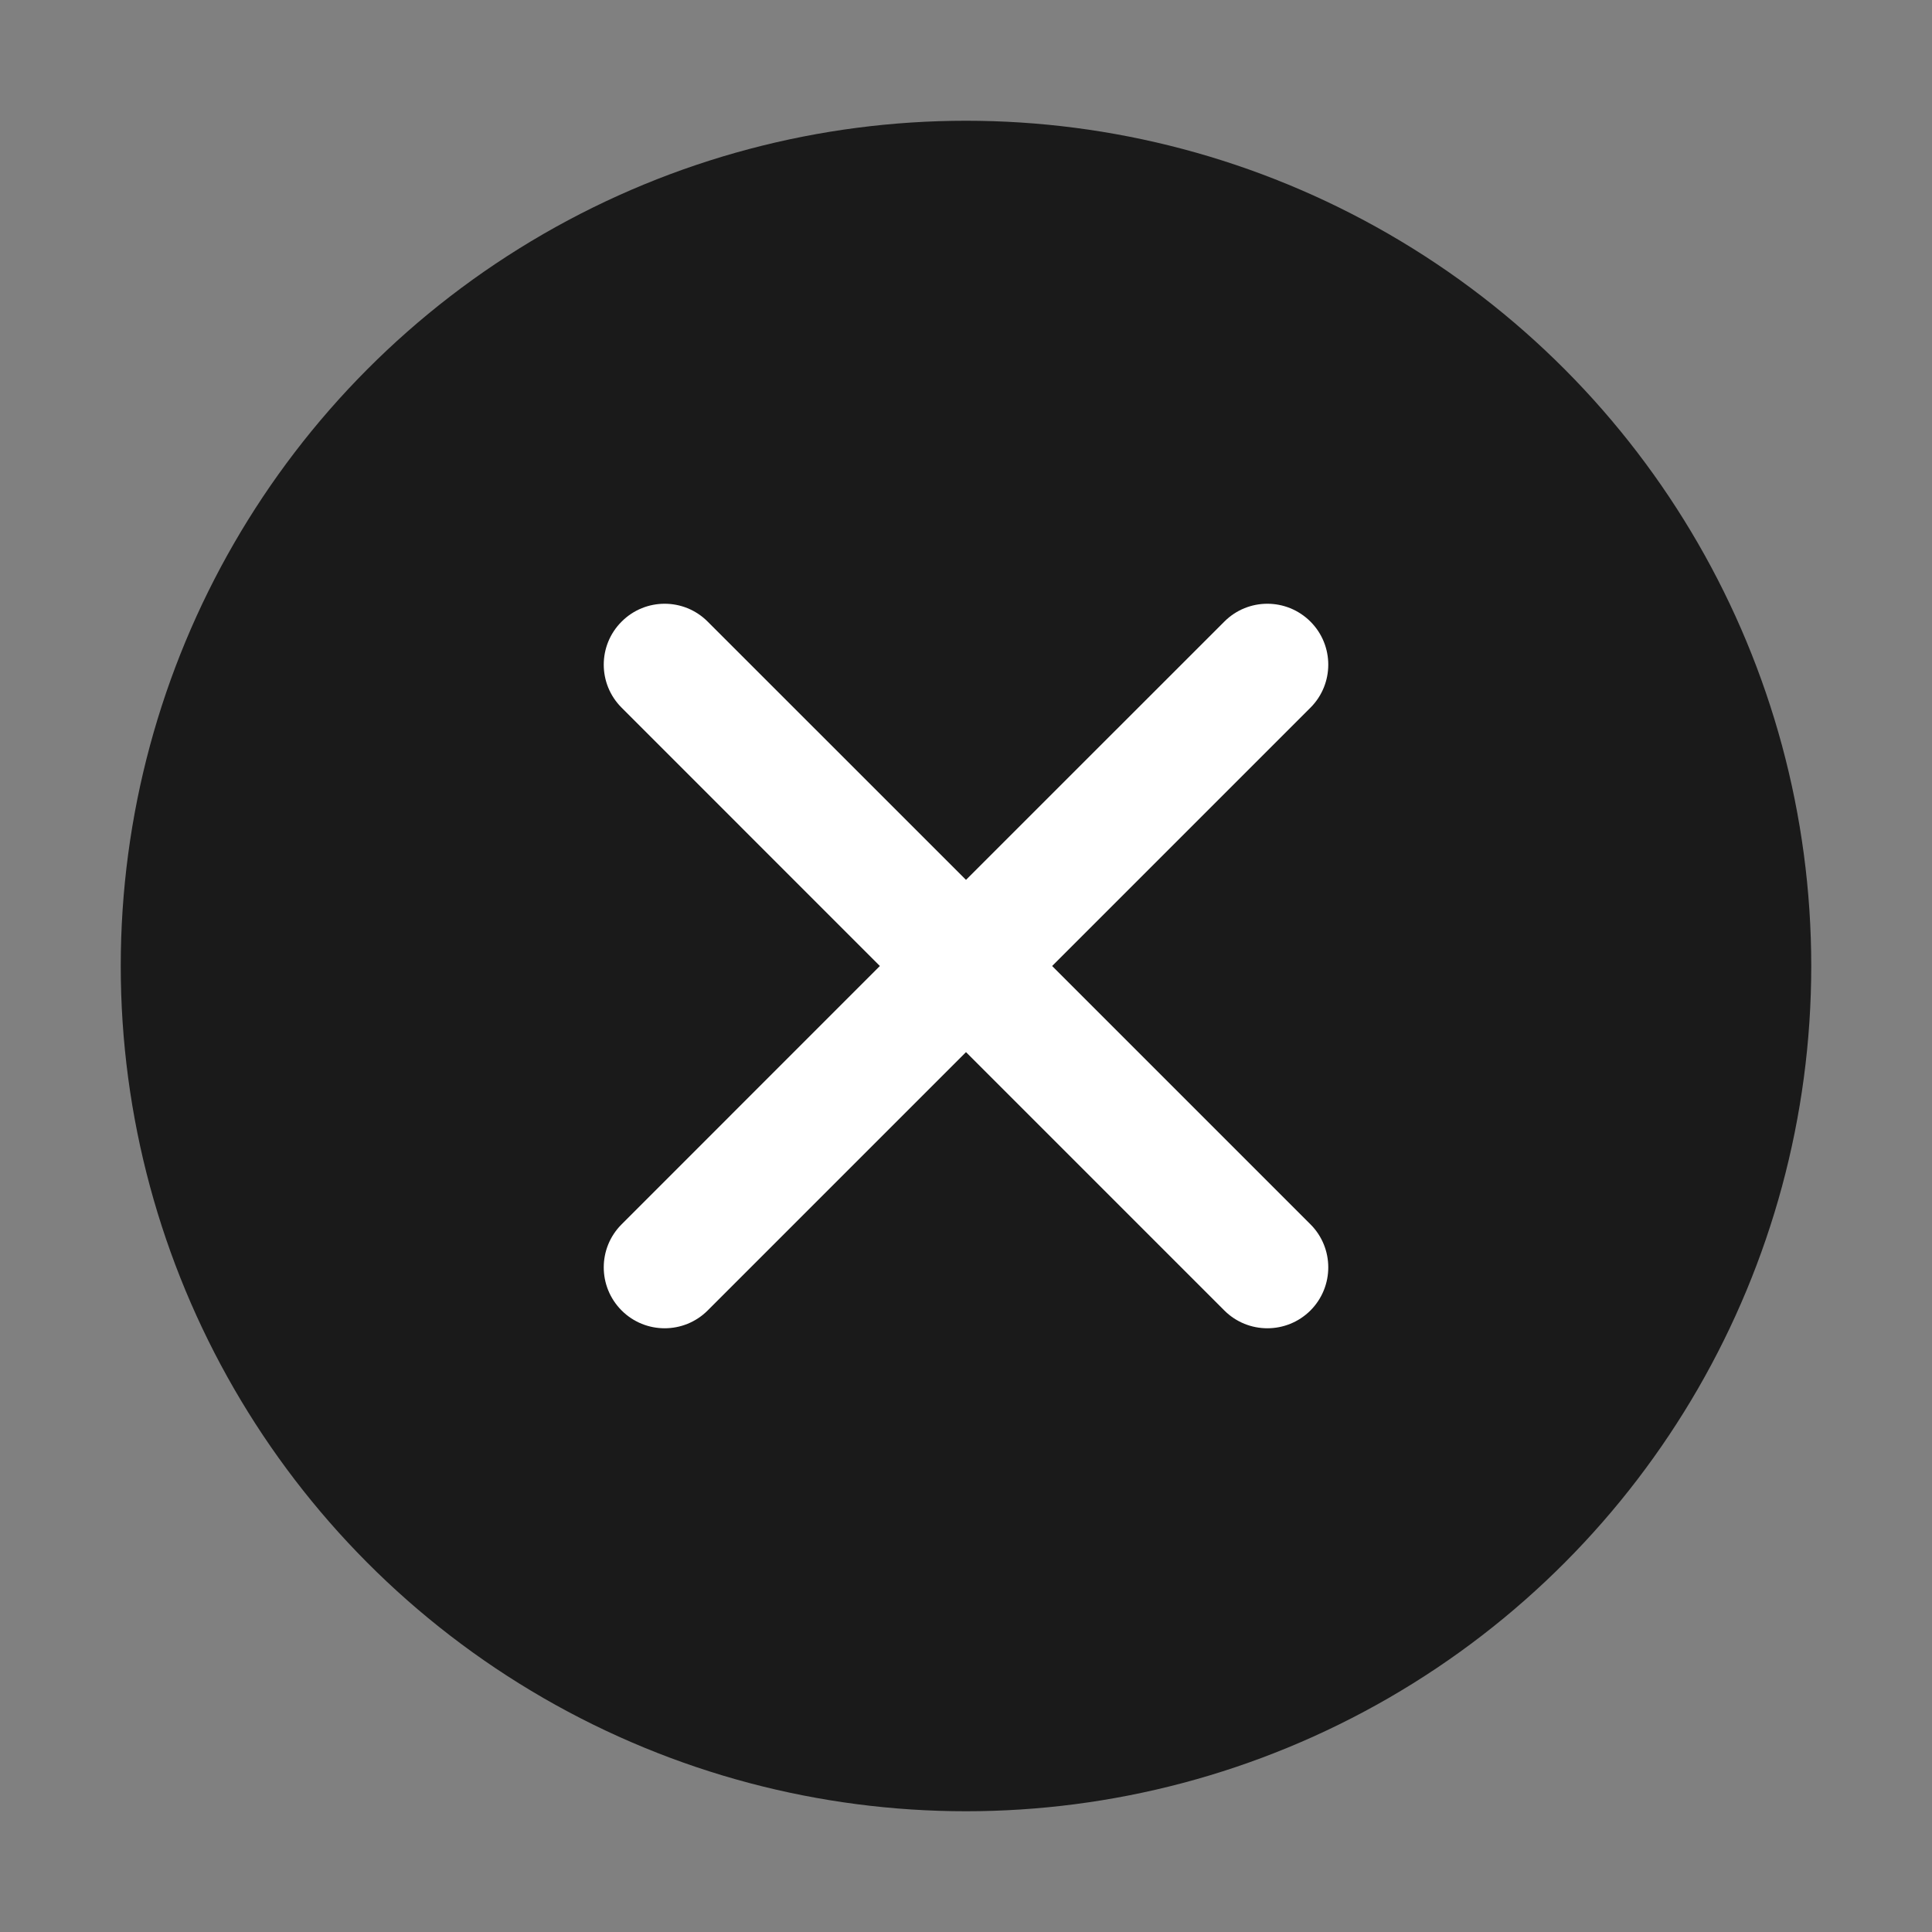<svg width="24" height="24" viewBox="0 0 24 24" fill="none" xmlns="http://www.w3.org/2000/svg">
<rect x="0" y="0" width="24" height="24" fill="#808080" stroke="none"/>
<g id="icon/com_xf_guanbi">
<circle id="Ellipse 351" cx="12" cy="12" r="10.5" fill="black" fill-opacity="0.8"/>
<path id="Union" d="M7.722 15.209C7.426 15.504 7.426 15.983 7.722 16.279C8.017 16.574 8.496 16.574 8.791 16.279L12 13.07L15.209 16.279C15.504 16.574 15.983 16.574 16.279 16.279C16.574 15.983 16.574 15.504 16.279 15.209L13.07 12L16.279 8.791C16.574 8.496 16.574 8.017 16.279 7.722C15.983 7.426 15.504 7.426 15.209 7.722L12 10.93L8.791 7.722C8.496 7.426 8.017 7.426 7.722 7.722C7.426 8.017 7.426 8.496 7.722 8.791L10.93 12L7.722 15.209Z" fill="white"/>
</g>
</svg>
